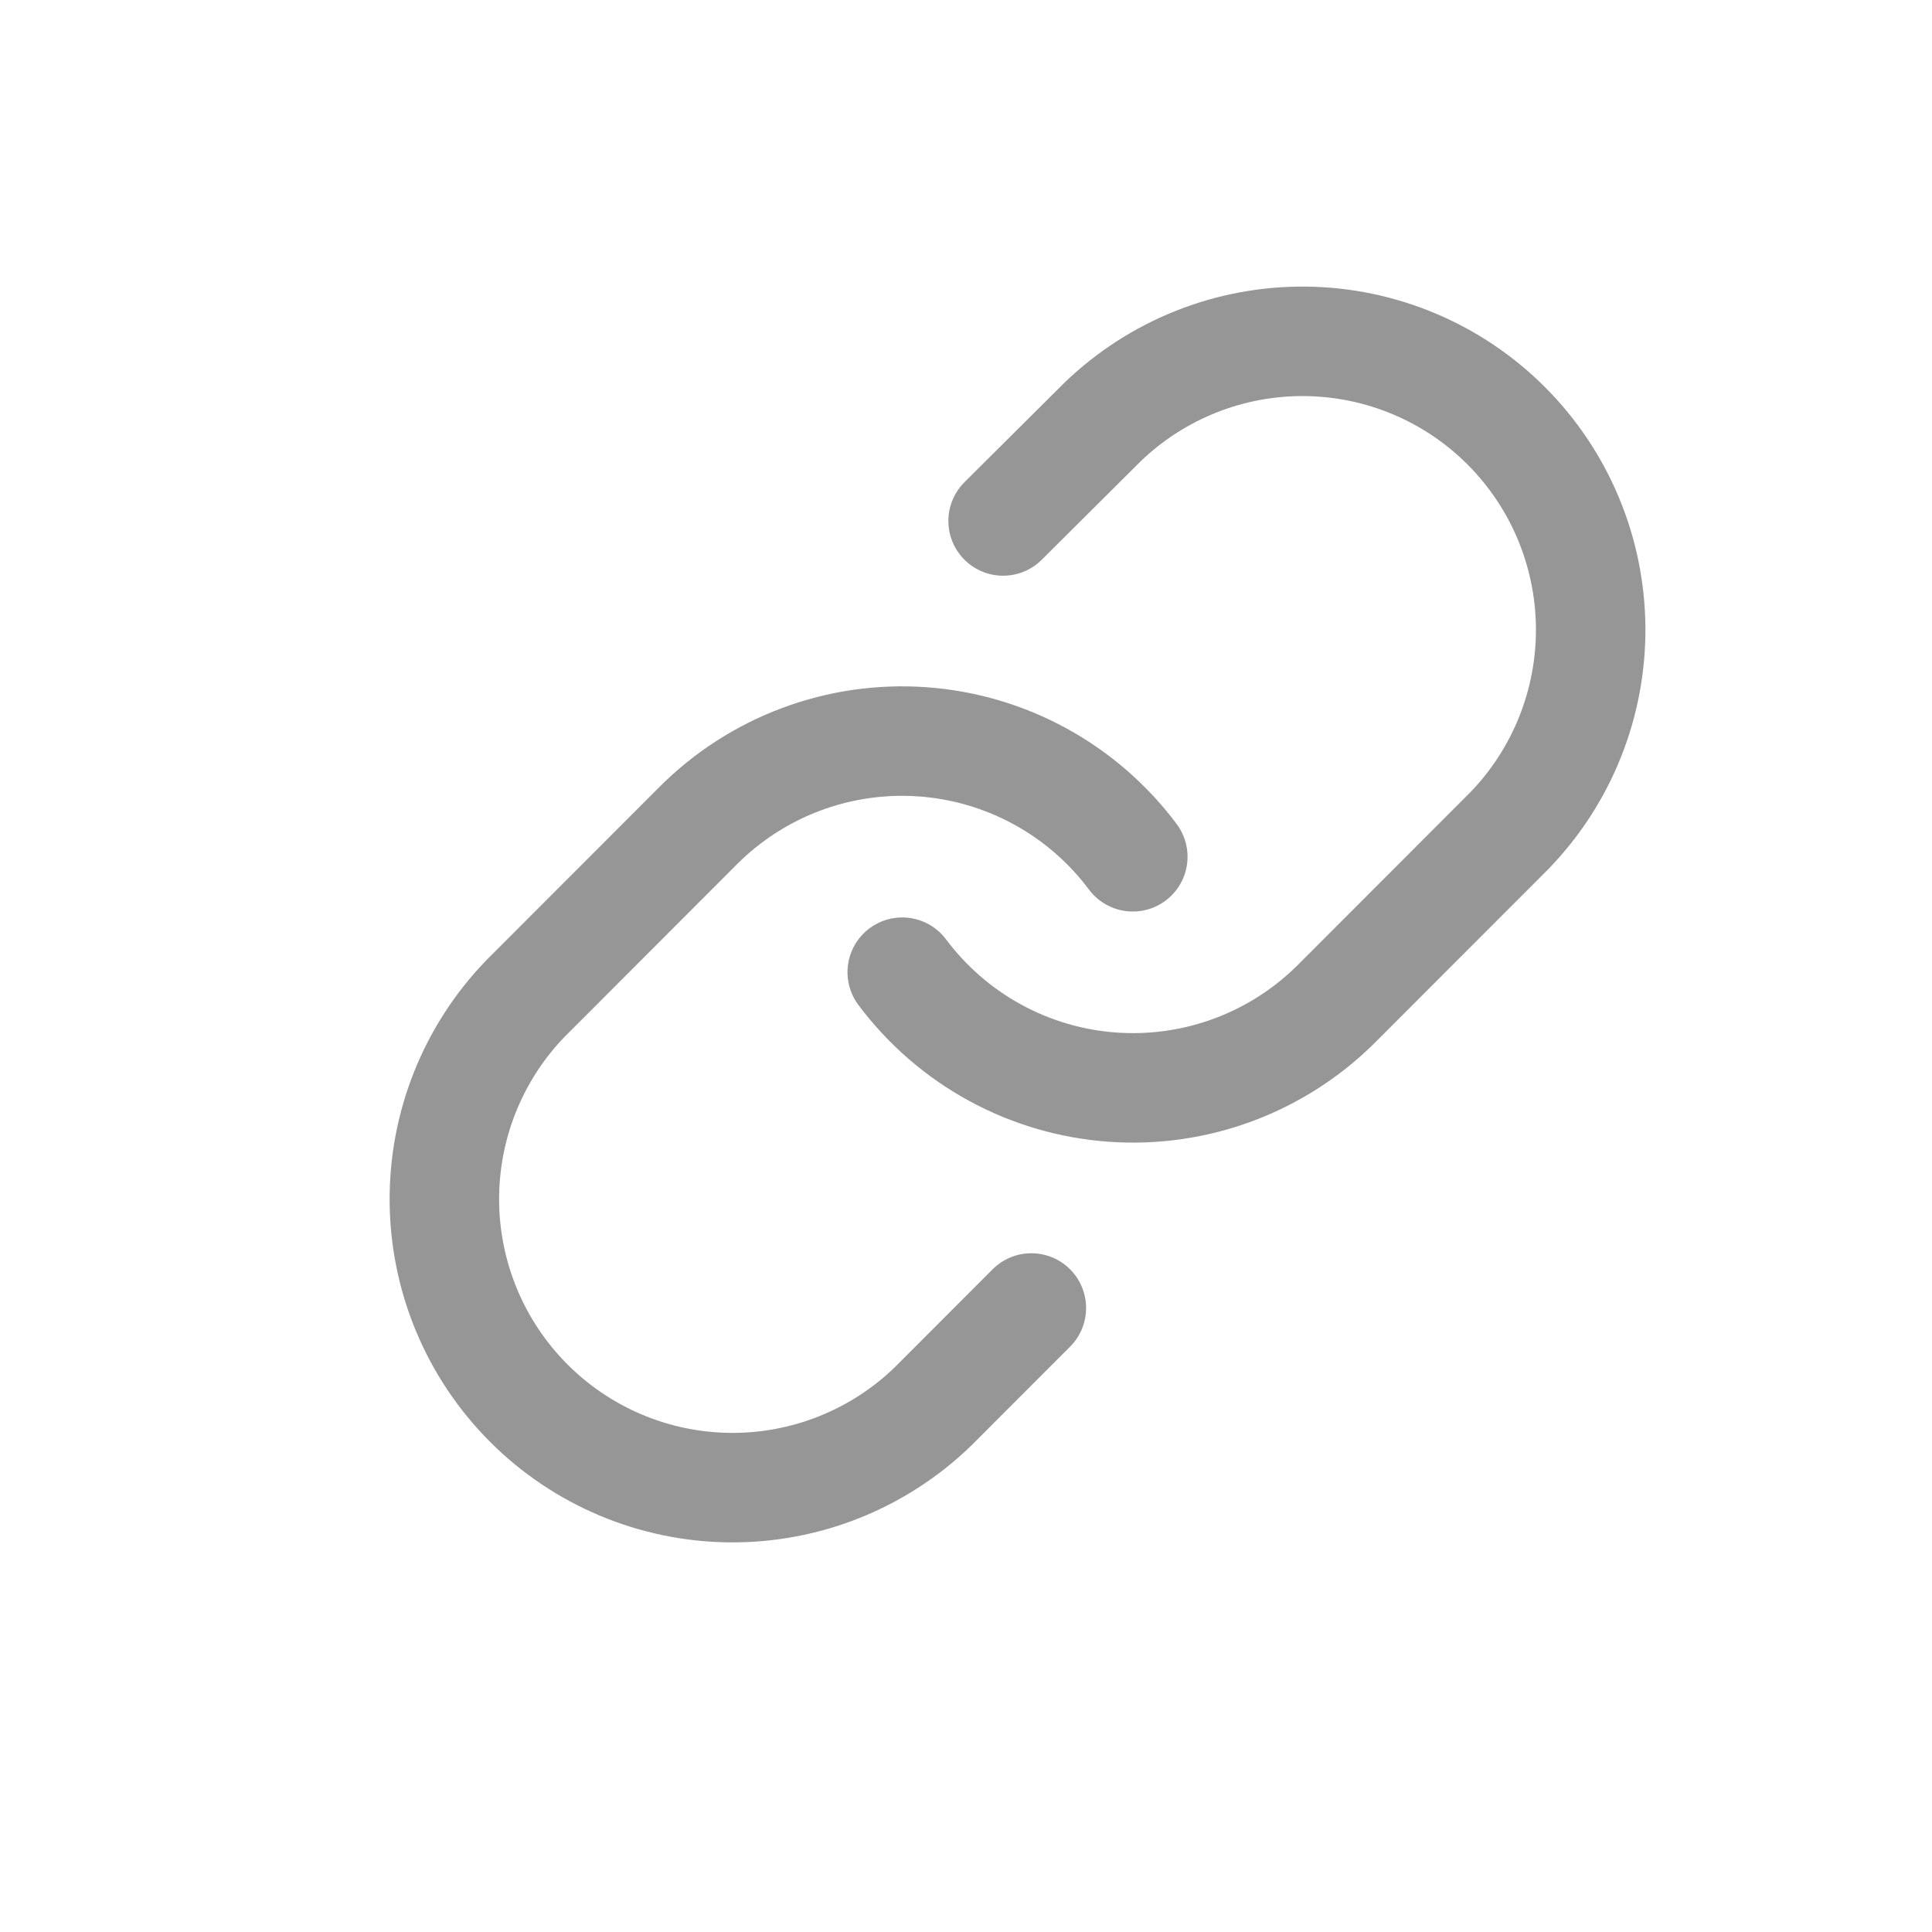 <svg width="300" height="300" viewBox="0 0 300 300" fill="none" xmlns="http://www.w3.org/2000/svg">
<path d="M140.099 150.96C143.943 156.104 148.847 160.36 154.478 163.44C160.11 166.52 166.337 168.351 172.738 168.81C179.139 169.269 185.564 168.344 191.576 166.099C197.589 163.854 203.049 160.341 207.586 155.798L234.437 128.919C242.589 120.47 247.1 109.154 246.998 97.408C246.896 85.663 242.19 74.427 233.892 66.121C225.595 57.815 214.37 53.104 202.636 53.002C190.902 52.9 179.598 57.415 171.157 65.575L155.762 80.896" stroke="#969696" stroke-width="17" stroke-linecap="round" stroke-linejoin="round"/>
<path d="M175.901 133.04C172.057 127.896 167.153 123.64 161.522 120.56C155.89 117.48 149.663 115.649 143.262 115.19C136.861 114.731 130.436 115.655 124.424 117.901C118.411 120.146 112.951 123.659 108.414 128.202L81.563 155.081C73.41 163.53 68.9 174.846 69.002 186.591C69.104 198.337 73.81 209.573 82.108 217.879C90.405 226.185 101.63 230.896 113.364 230.998C125.098 231.1 136.402 226.585 144.843 218.425L160.148 203.104" stroke="#969696" stroke-width="17" stroke-linecap="round" stroke-linejoin="round"/>
</svg>
